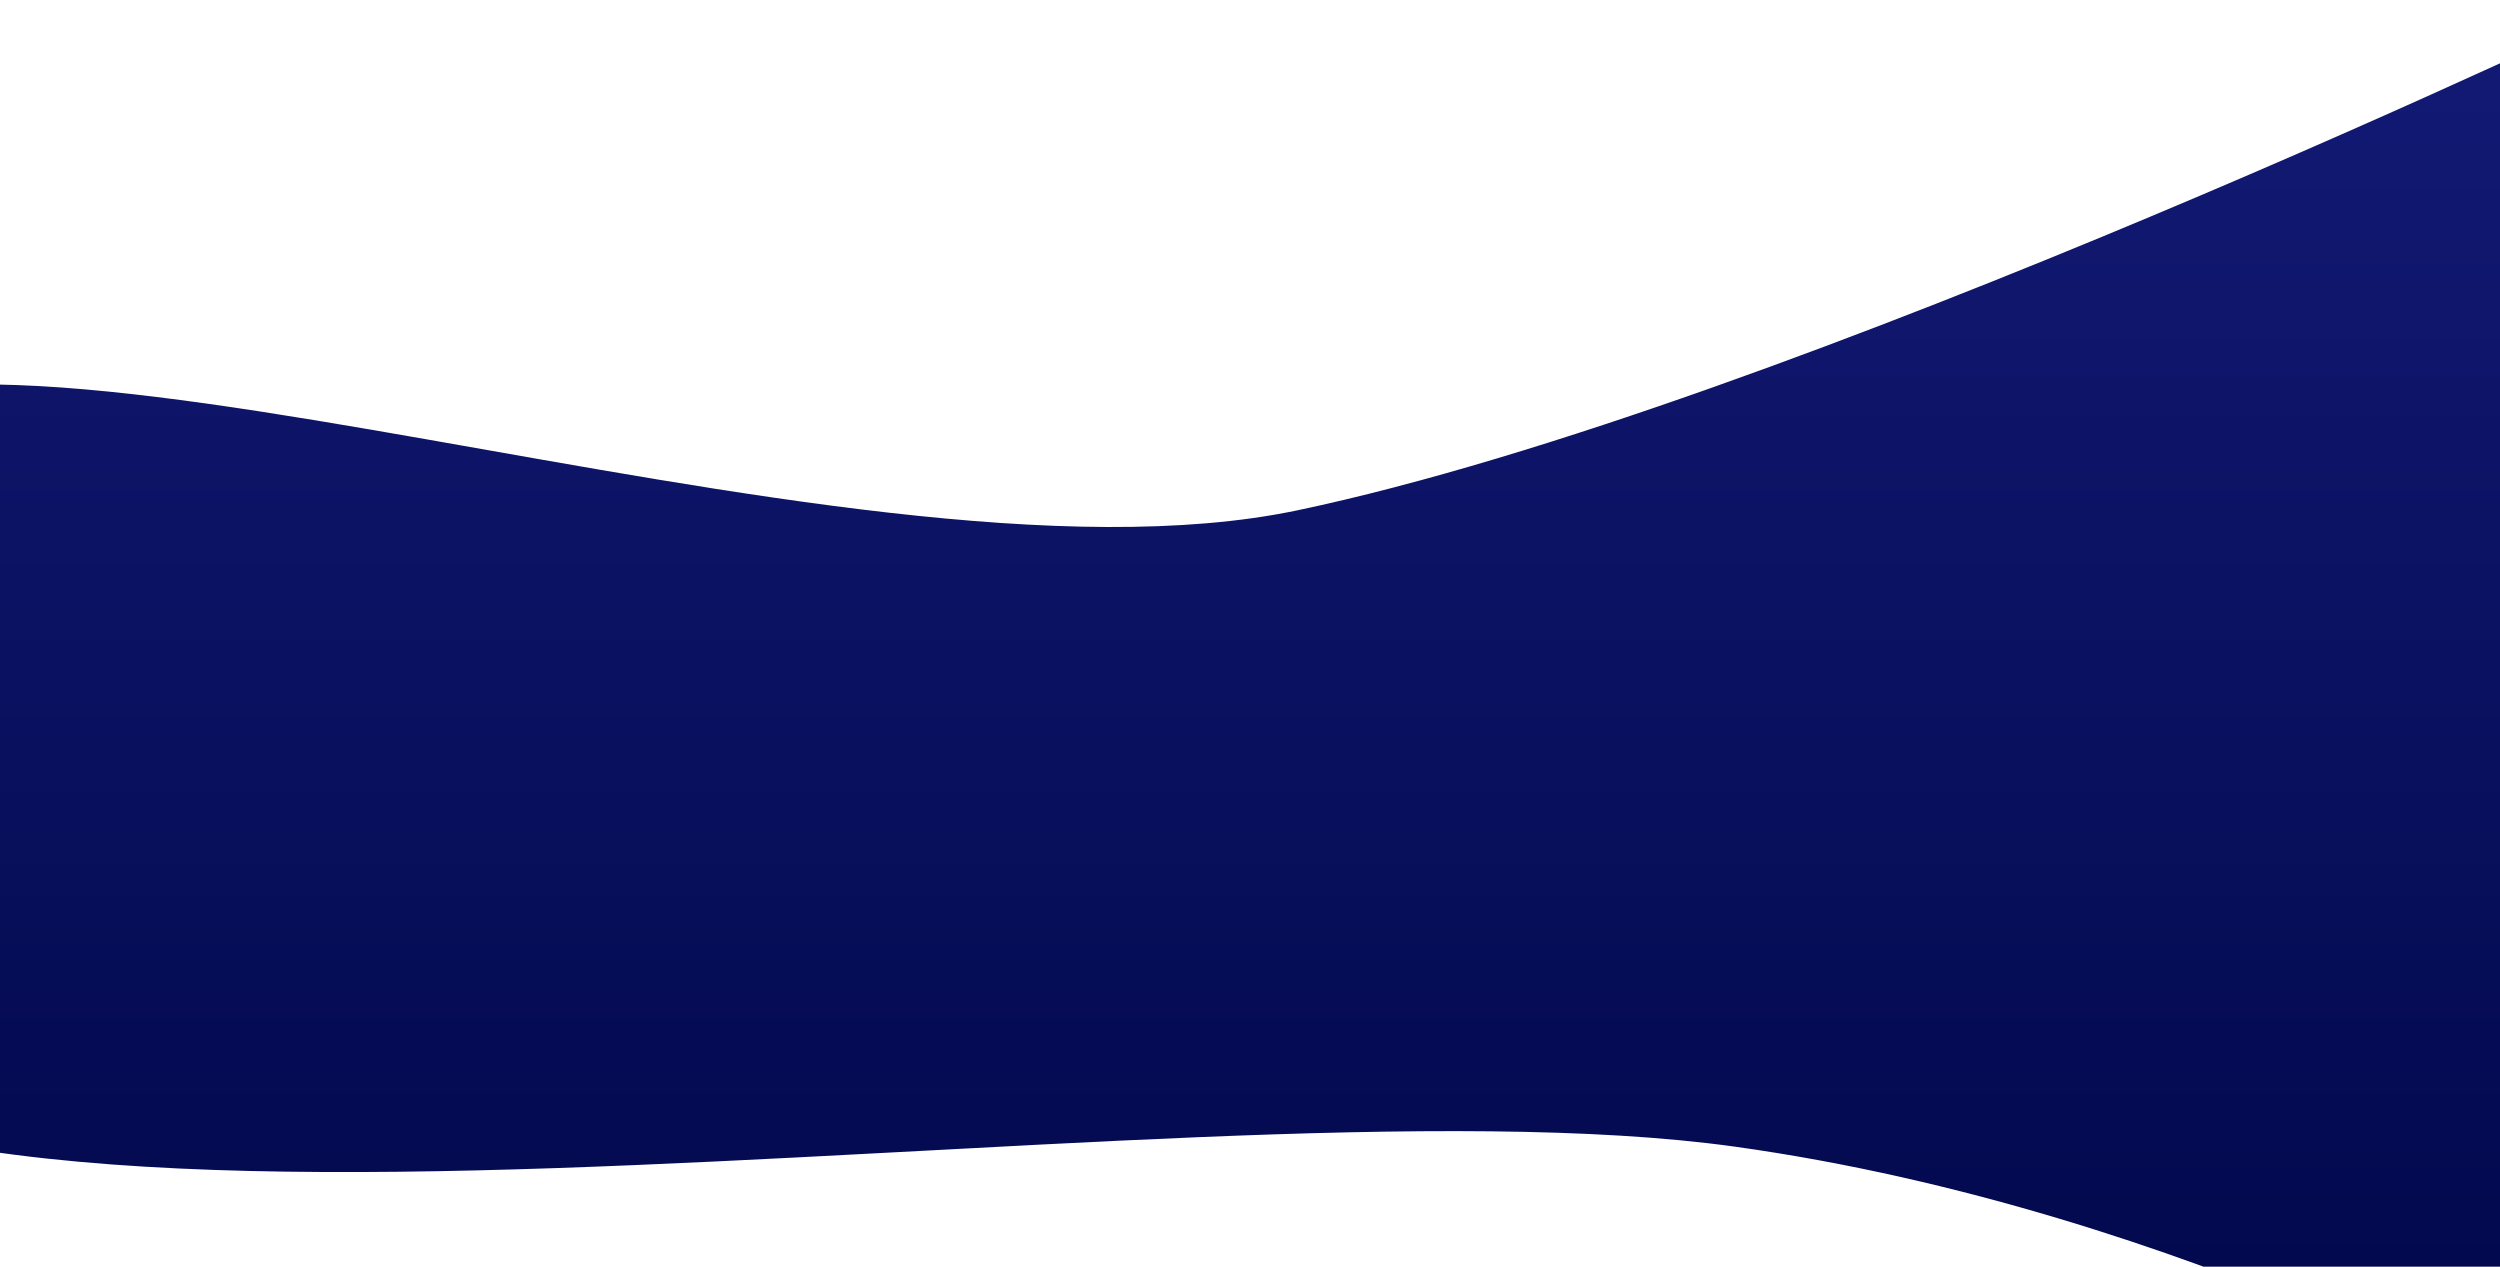 <svg xmlns="http://www.w3.org/2000/svg" xmlns:xlink="http://www.w3.org/1999/xlink" width="3000" height="1520" viewBox="0 0 3000 1520">
<defs>
    <style>
      .cls-1 {
        fill-rule: evenodd;
        fill: url(#linear-gradient);
      }
    </style>
    <linearGradient id="linear-gradient" x1="1319" y1="14737" x2="1319" y2="13017" gradientUnits="userSpaceOnUse">
      <stop offset="0" stop-color="#000749"/>
      <stop offset="1" stop-color="#131a75"/>
    </linearGradient>
  </defs>
  <path id="Фигура_22" data-name="Фигура 22" class="cls-1" d="M1556.83,13629.4c589.55-124,1606.2-612.3,1606.17-612.4l-79,1720s-453.36-267.4-1002.11-344c-679.32-94.8-2269.64,223.7-2480.751-180.7-195.359-374.3-172.1-295,128.169-660.4C-73.657,13312.1,1007.64,13744.9,1556.83,13629.4Z" transform="translate(0 -13017)"/>
</svg>
